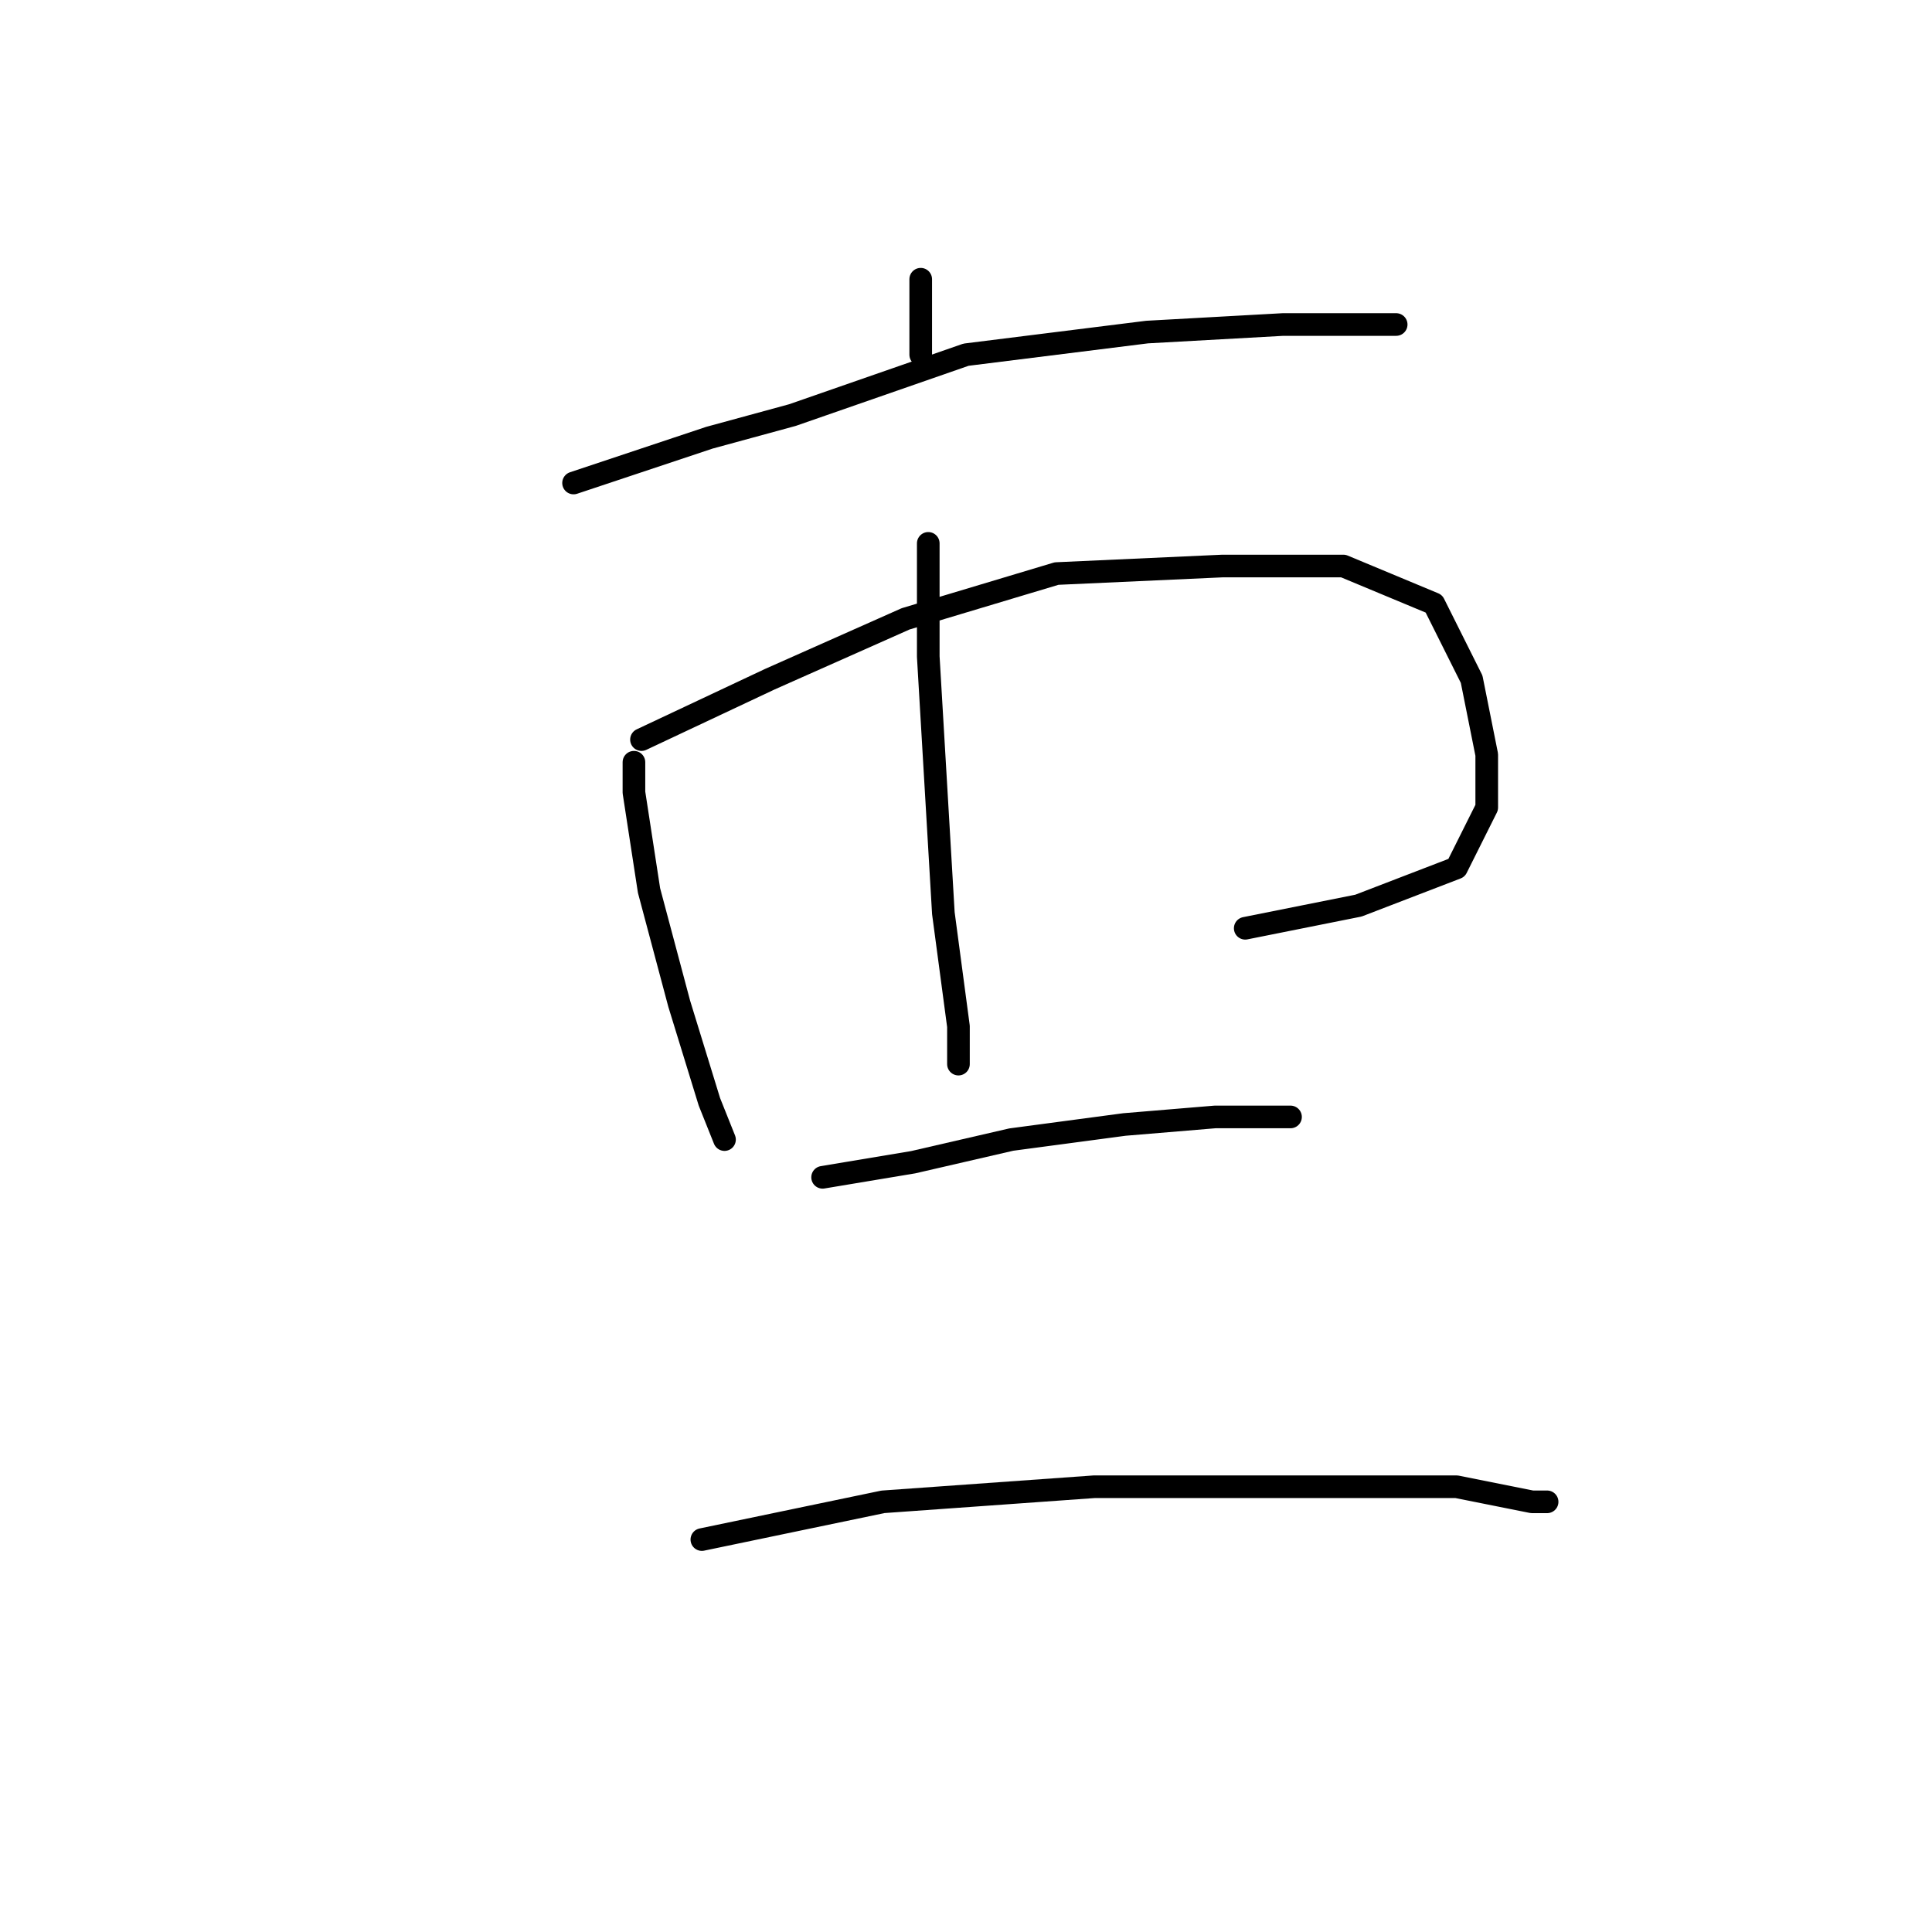<?xml version="1.0" standalone="no"?>
    <svg width="256" height="256" xmlns="http://www.w3.org/2000/svg" version="1.1">
    <polyline stroke="black" stroke-width="3" stroke-linecap="round" fill="transparent" stroke-linejoin="round" points="122 37 122 47 122 47 " />
        <polyline stroke="black" stroke-width="3" stroke-linecap="round" fill="transparent" stroke-linejoin="round" points="76 64 94 58 105 55 128 47 152 44 170 43 181 43 185 43 185 43 " />
        <polyline stroke="black" stroke-width="3" stroke-linecap="round" fill="transparent" stroke-linejoin="round" points="84 101 84 105 86 118 90 133 94 146 96 151 96 151 " />
        <polyline stroke="black" stroke-width="3" stroke-linecap="round" fill="transparent" stroke-linejoin="round" points="85 98 102 90 120 82 140 76 162 75 178 75 190 80 195 90 197 100 197 107 193 115 180 120 165 123 165 123 " />
        <polyline stroke="black" stroke-width="3" stroke-linecap="round" fill="transparent" stroke-linejoin="round" points="123 72 123 87 124 104 125 121 127 136 127 141 127 141 " />
        <polyline stroke="black" stroke-width="3" stroke-linecap="round" fill="transparent" stroke-linejoin="round" points="109 156 121 154 134 151 149 149 161 148 169 148 171 148 171 148 " />
        <polyline stroke="black" stroke-width="3" stroke-linecap="round" fill="transparent" stroke-linejoin="round" points="93 204 117 199 145 197 173 197 193 197 203 199 205 199 205 199 " />
        </svg>